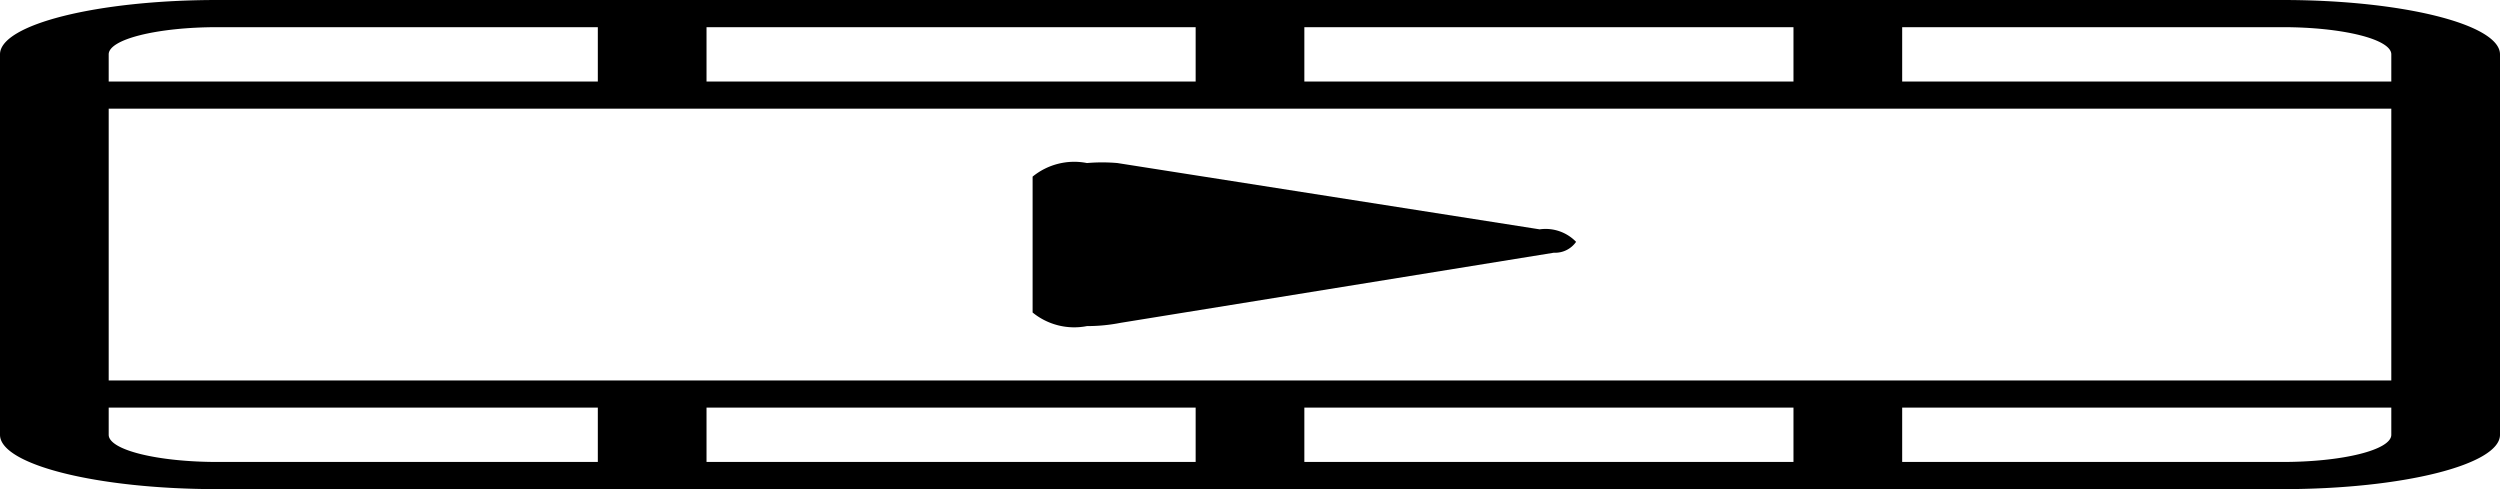 <svg id="svg4" xmlns="http://www.w3.org/2000/svg" viewBox="0 0 46 9"><title>videosymbol</title><path id="path2" d="M43,15H5c-2.21,0-4-.45-4-1V7c0-.55,1.79-1,4-1H43c2.21,0,4,.45,4,1v7C47,14.55,45.21,15,43,15ZM12,6.5H5C3.9,6.5,3,6.72,3,7V7.5h9v-1Zm11,0H14v1h9v-1Zm11,0H25v1h9v-1ZM45,7c0-.28-0.9-0.5-2-0.5H36v1h9V7Zm0,1H3v5H45V8Zm0,5.5H36v1H34v-1H25v1H23v-1H14v1H12v-1H3V14c0,0.28.9,0.5,2,.5H43c1.1,0,2-.22,2-0.5V13.5ZM21.62,11.94A3.17,3.17,0,0,1,21,12a1.21,1.21,0,0,1-1-.25V9.25A1.21,1.21,0,0,1,21,9a3.25,3.25,0,0,1,.56,0l7.77,1.22a0.78,0.78,0,0,1,.67.23,0.47,0.47,0,0,1-.41.2Z" transform="translate(-1 -6)"/></svg>